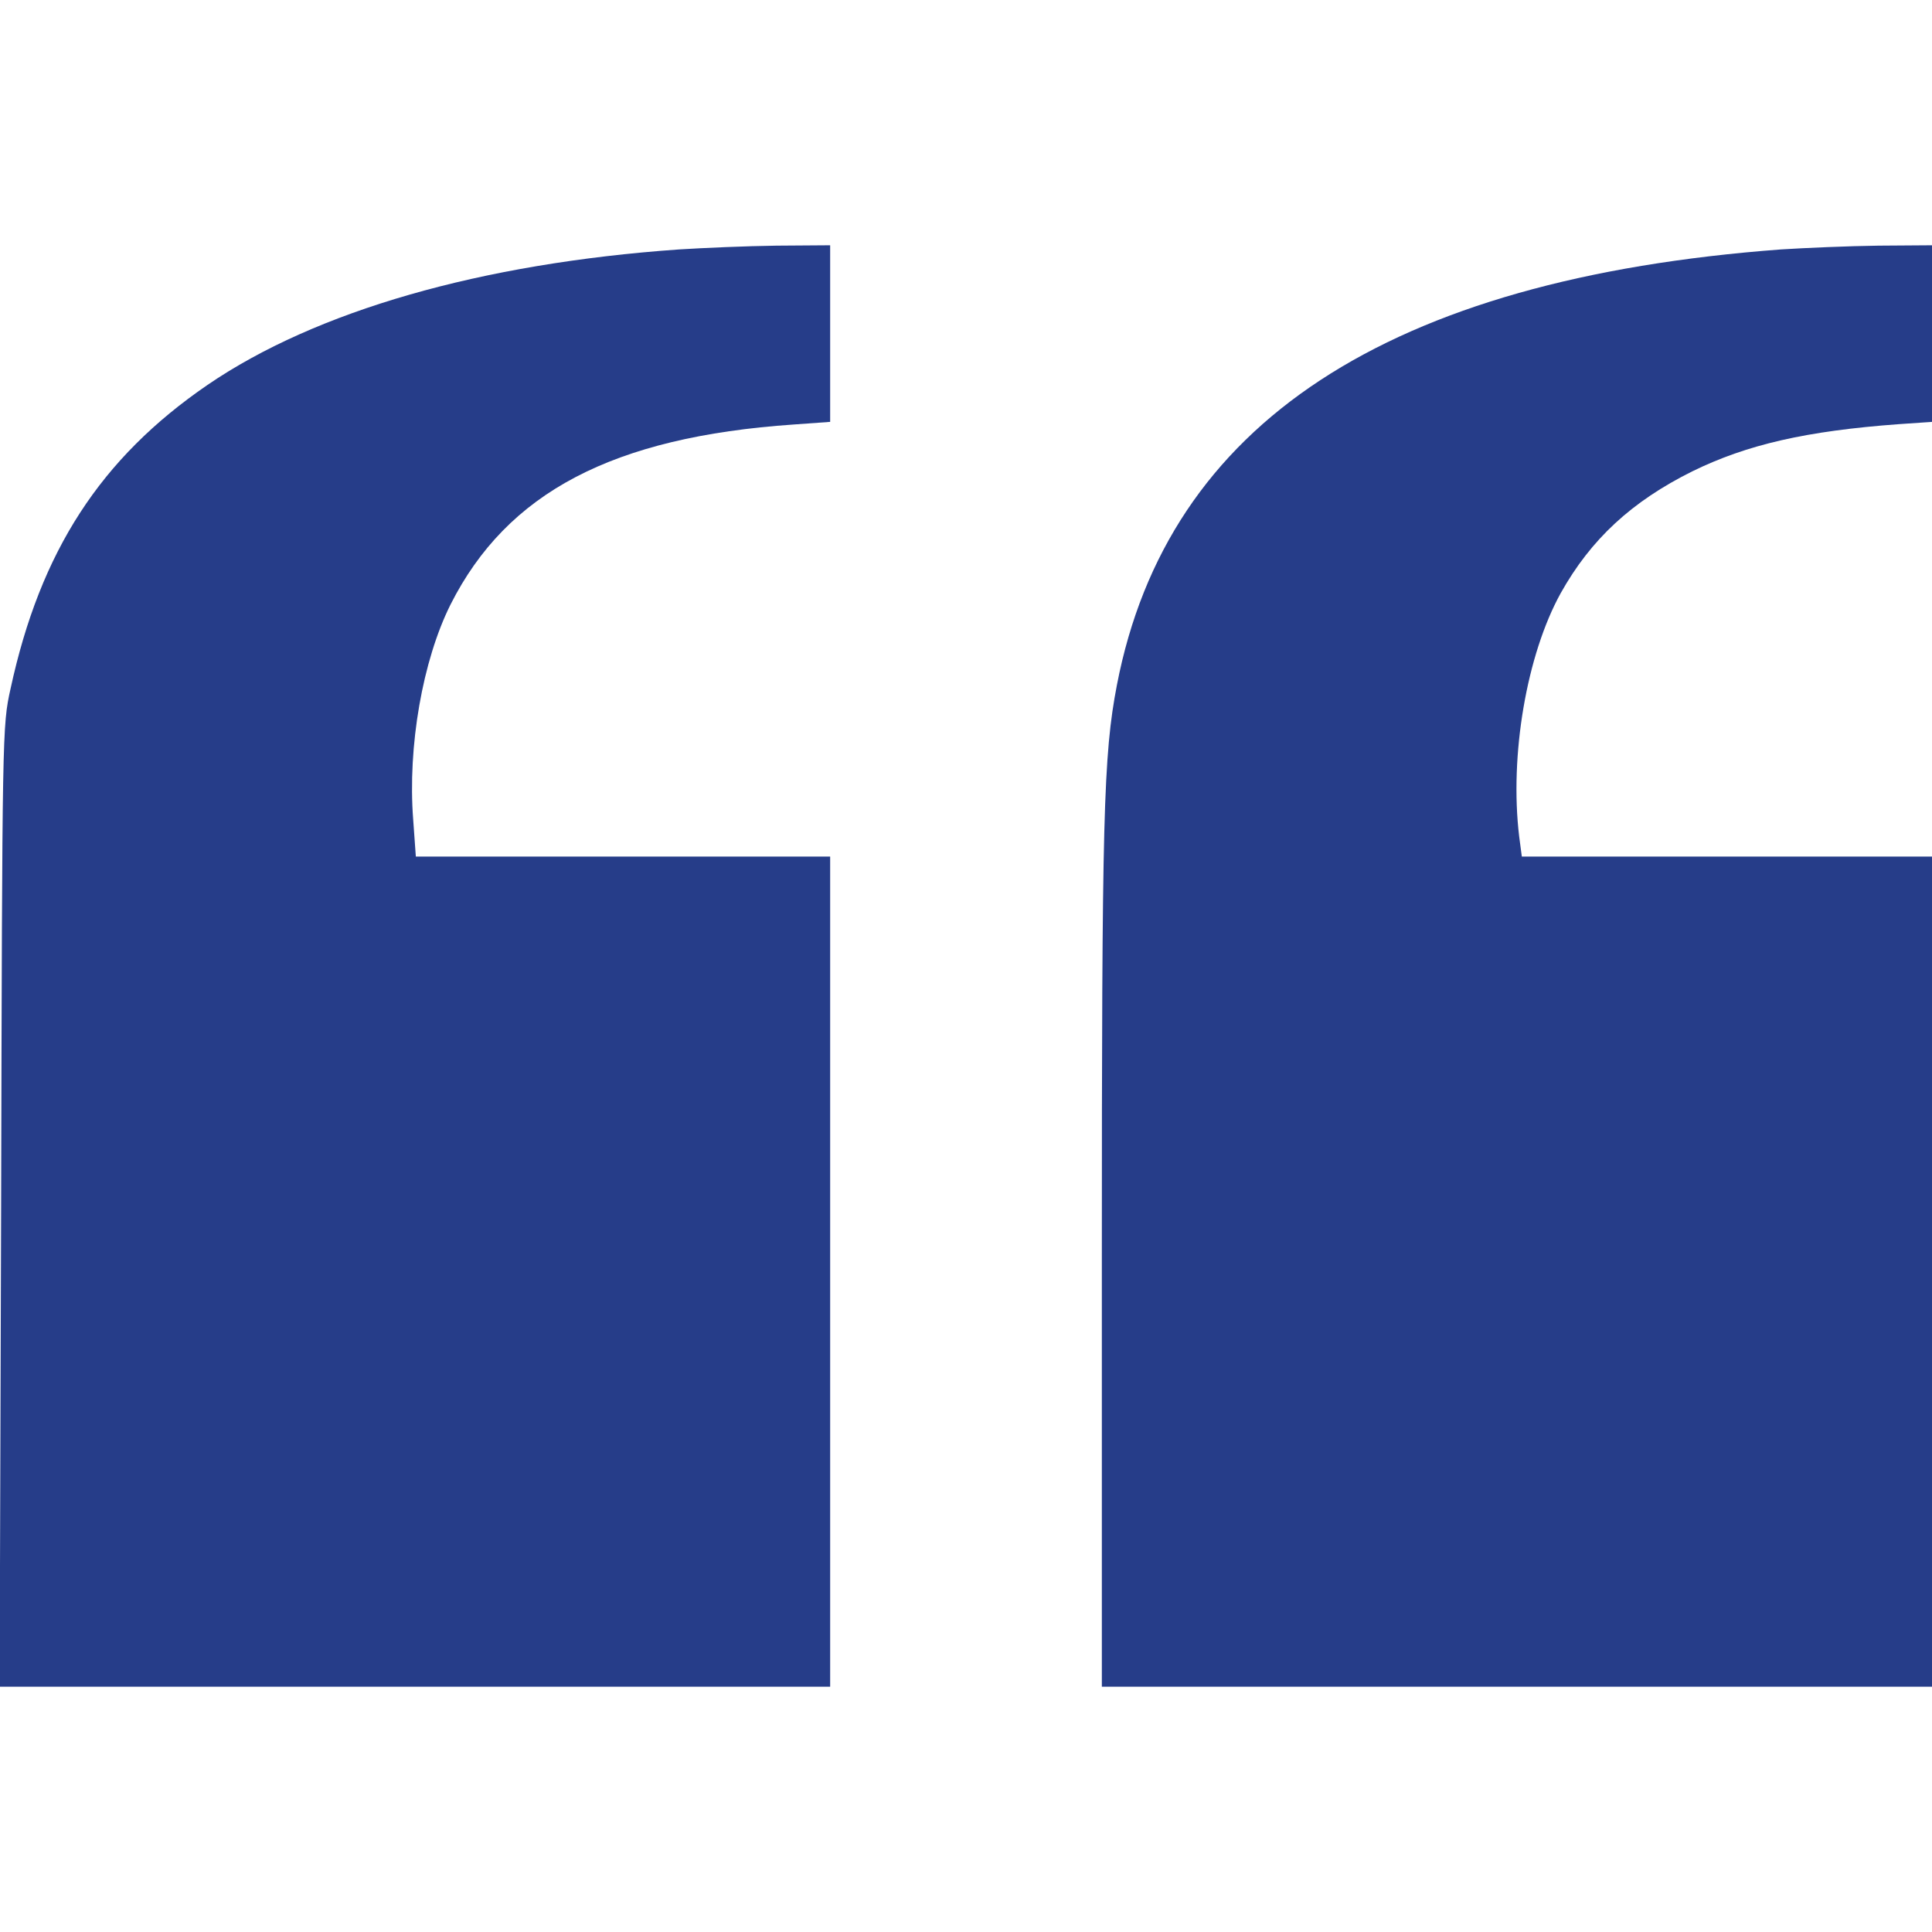 <svg xmlns="http://www.w3.org/2000/svg" version="1.0" width="512pt" height="512pt" viewBox="0 0 512 512" preserveAspectRatio="xMidYMid meet">
<g transform="translate(0,512) scale(0.1,-0.1)" fill="#263d89" stroke="none">
<path d="M1800 4459 c-526 -37 -963 -163 -1250 -359 -283 -194 -443 -440 -522 -805 -22 -99 -22 -109 -25 -1372 l-4 -1273 1101 0 1100 0 0 1100 0 1100 -549 0 -549 0 -7 98 c-15 194 25 422 99 570 150 297 430 444 909 477 l97 7 0 234 0 234 -142 -1 c-79 -1 -195 -6 -258 -10z" fill="#263d89"/>
<path d="M4720 4459 c-1043 -78 -1626 -461 -1760 -1154 -36 -187 -40 -347 -40 -1517 l0 -1138 1100 0 1100 0 0 1100 0 1100 -544 0 -543 0 -7 53 c-26 216 20 482 110 645 80 143 188 243 349 323 145 71 302 107 548 125 l87 6 0 234 0 234 -142 -1 c-79 -1 -195 -6 -258 -10z" fill="#263d89"/>
</g>
</svg>